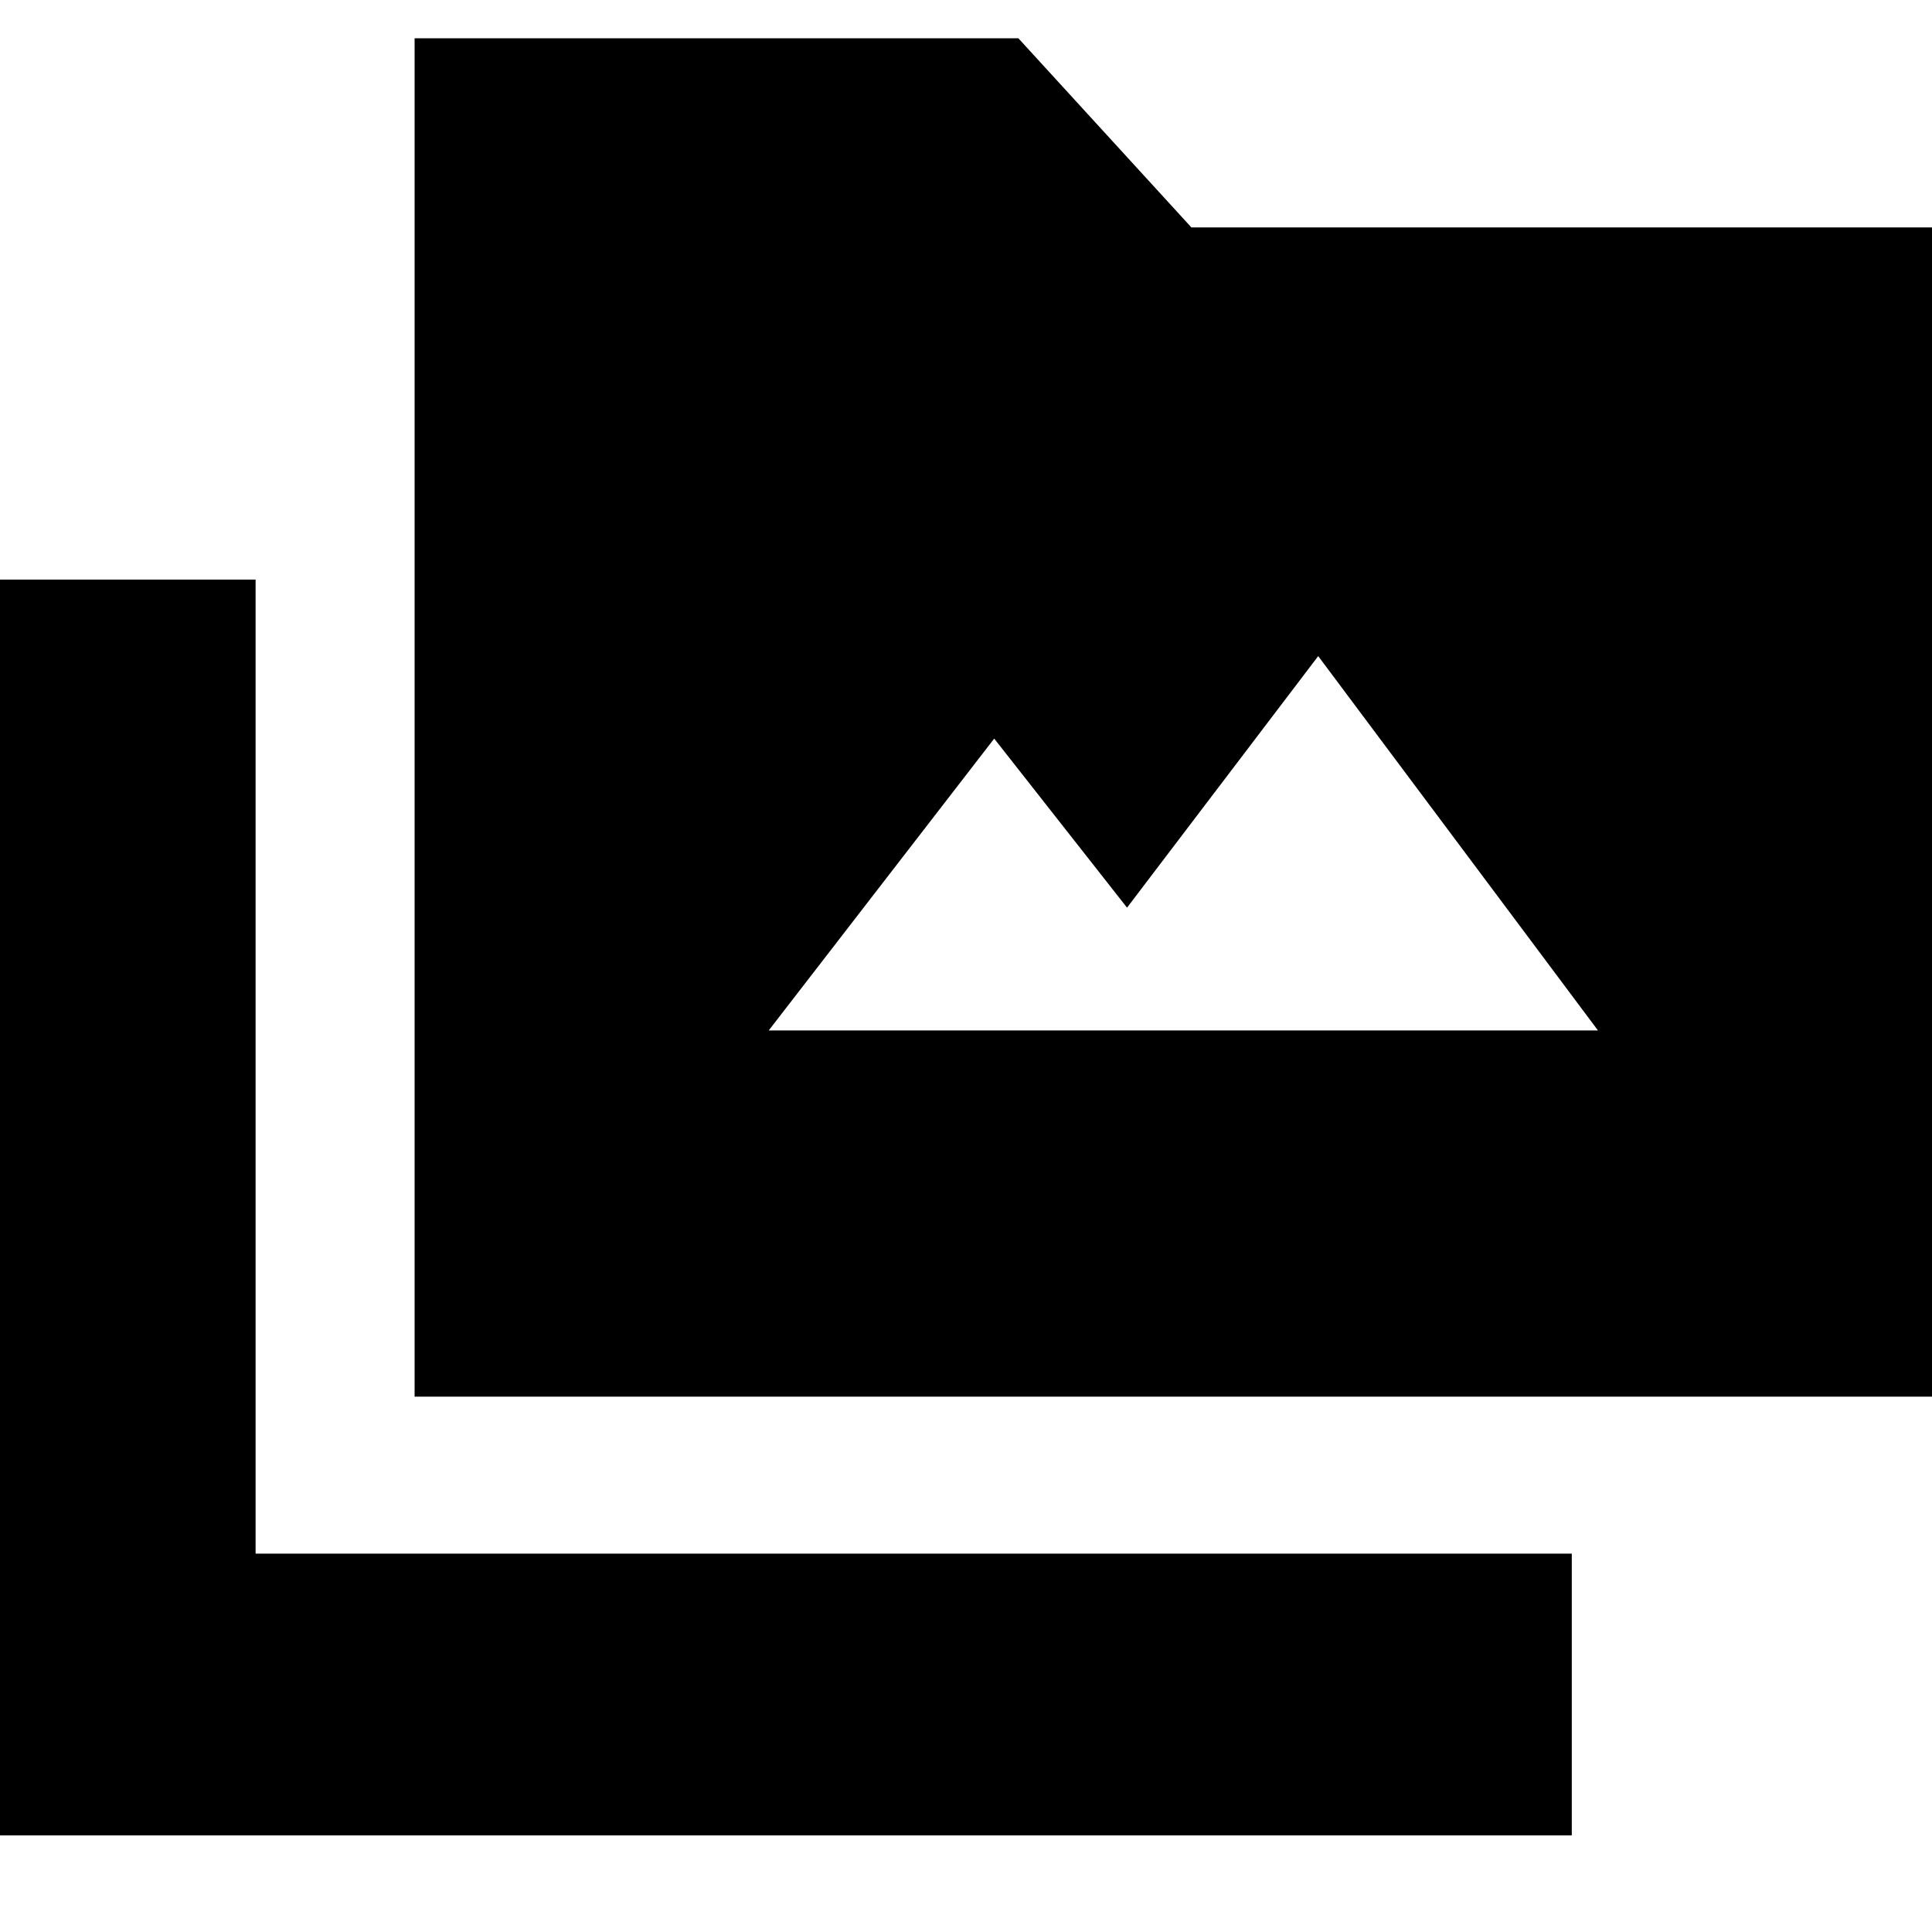 <svg xmlns="http://www.w3.org/2000/svg" height="20" width="20"><path d="M4.292 14.458V.396h6.25l1.791 1.958h7.959v12.104ZM-.271 19V6h2.917v10.083h13.625V19Zm8.229-8.333h8.584l-2.896-3.875-1.979 2.604-1.375-1.75Z"/></svg>